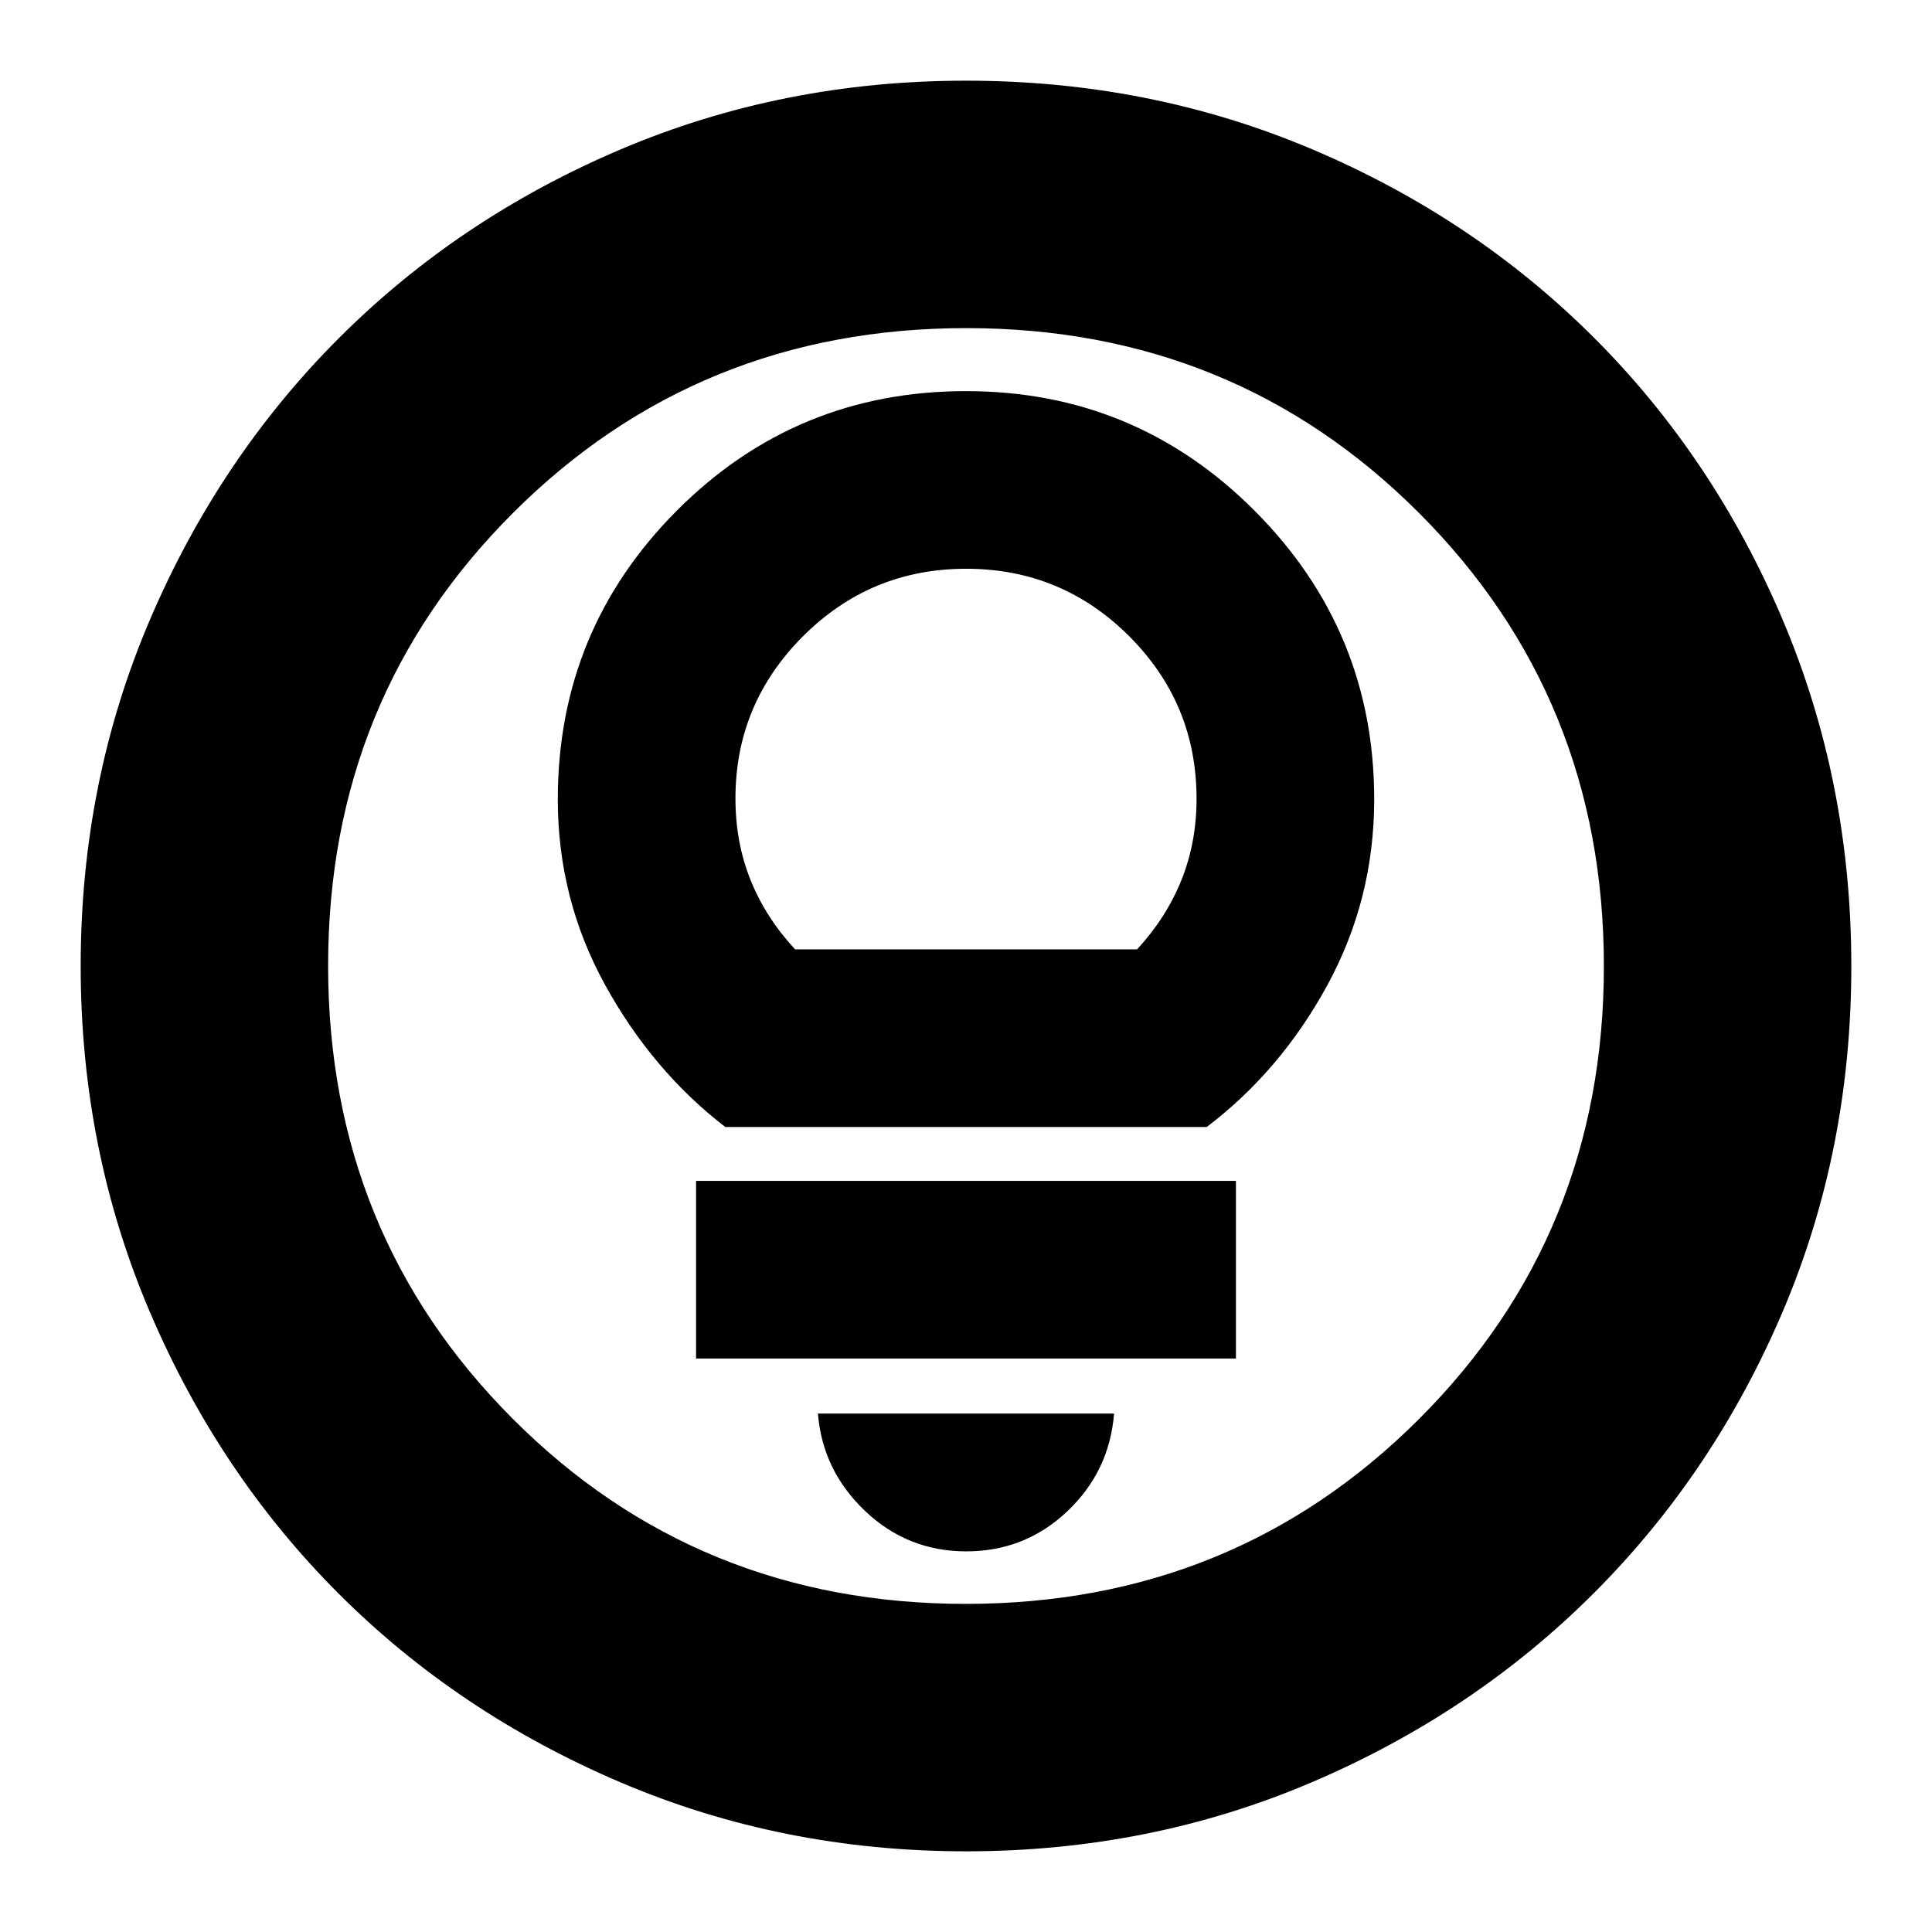 <svg xmlns="http://www.w3.org/2000/svg" height="24" viewBox="0 -960 960 960" width="24"><path d="M480-40.09q-91.34 0-171.86-34.35-80.53-34.35-139.94-93.76-59.41-59.41-93.76-139.94Q40.09-388.66 40.09-480q0-91.59 34.41-172.06 34.4-80.47 94.01-140.04 59.6-59.56 139.93-93.69 80.34-34.12 171.56-34.12 91.58 0 172.07 34.11 80.49 34.12 140.05 93.68 59.56 59.56 93.68 140.08 34.11 80.51 34.11 172.12 0 91.62-34.12 171.71-34.13 80.1-93.69 139.7-59.57 59.61-140.04 94.01Q571.59-40.09 480-40.09Zm-.13-122.95q133.25 0 225.17-91.79 91.92-91.79 91.92-225.04t-91.79-225.17q-91.79-91.92-225.04-91.92t-225.17 91.79q-91.92 91.79-91.92 225.04t91.79 225.17q91.79 91.92 225.04 91.92ZM480-480Zm.13 290.87q29.16 0 50.17-19.88 21-19.88 23.27-48.6H406.43q2.27 28.31 23.41 48.39 21.14 20.09 50.29 20.09Zm-134.26-95.83h268.26v-88.26H345.87v88.26ZM360.39-400h239.22q36.74-27.87 59.98-70.54 23.24-42.68 23.24-92.29 0-83.77-59.33-143.3-59.33-59.52-143.5-59.52-84.44 0-143.63 59.32-59.2 59.33-59.2 143.5 0 49.61 23.53 92.29 23.52 42.67 59.69 70.54Zm34.7-88.26q-14.61-15.74-22.13-34.43-7.52-18.69-7.52-40.58 0-46.99 33.56-80.56 33.56-33.56 81.05-33.56 47.48 0 81 33.48 33.51 33.47 33.51 80.83 0 21.7-7.52 40.39T565-488.26H395.09Z"/></svg>